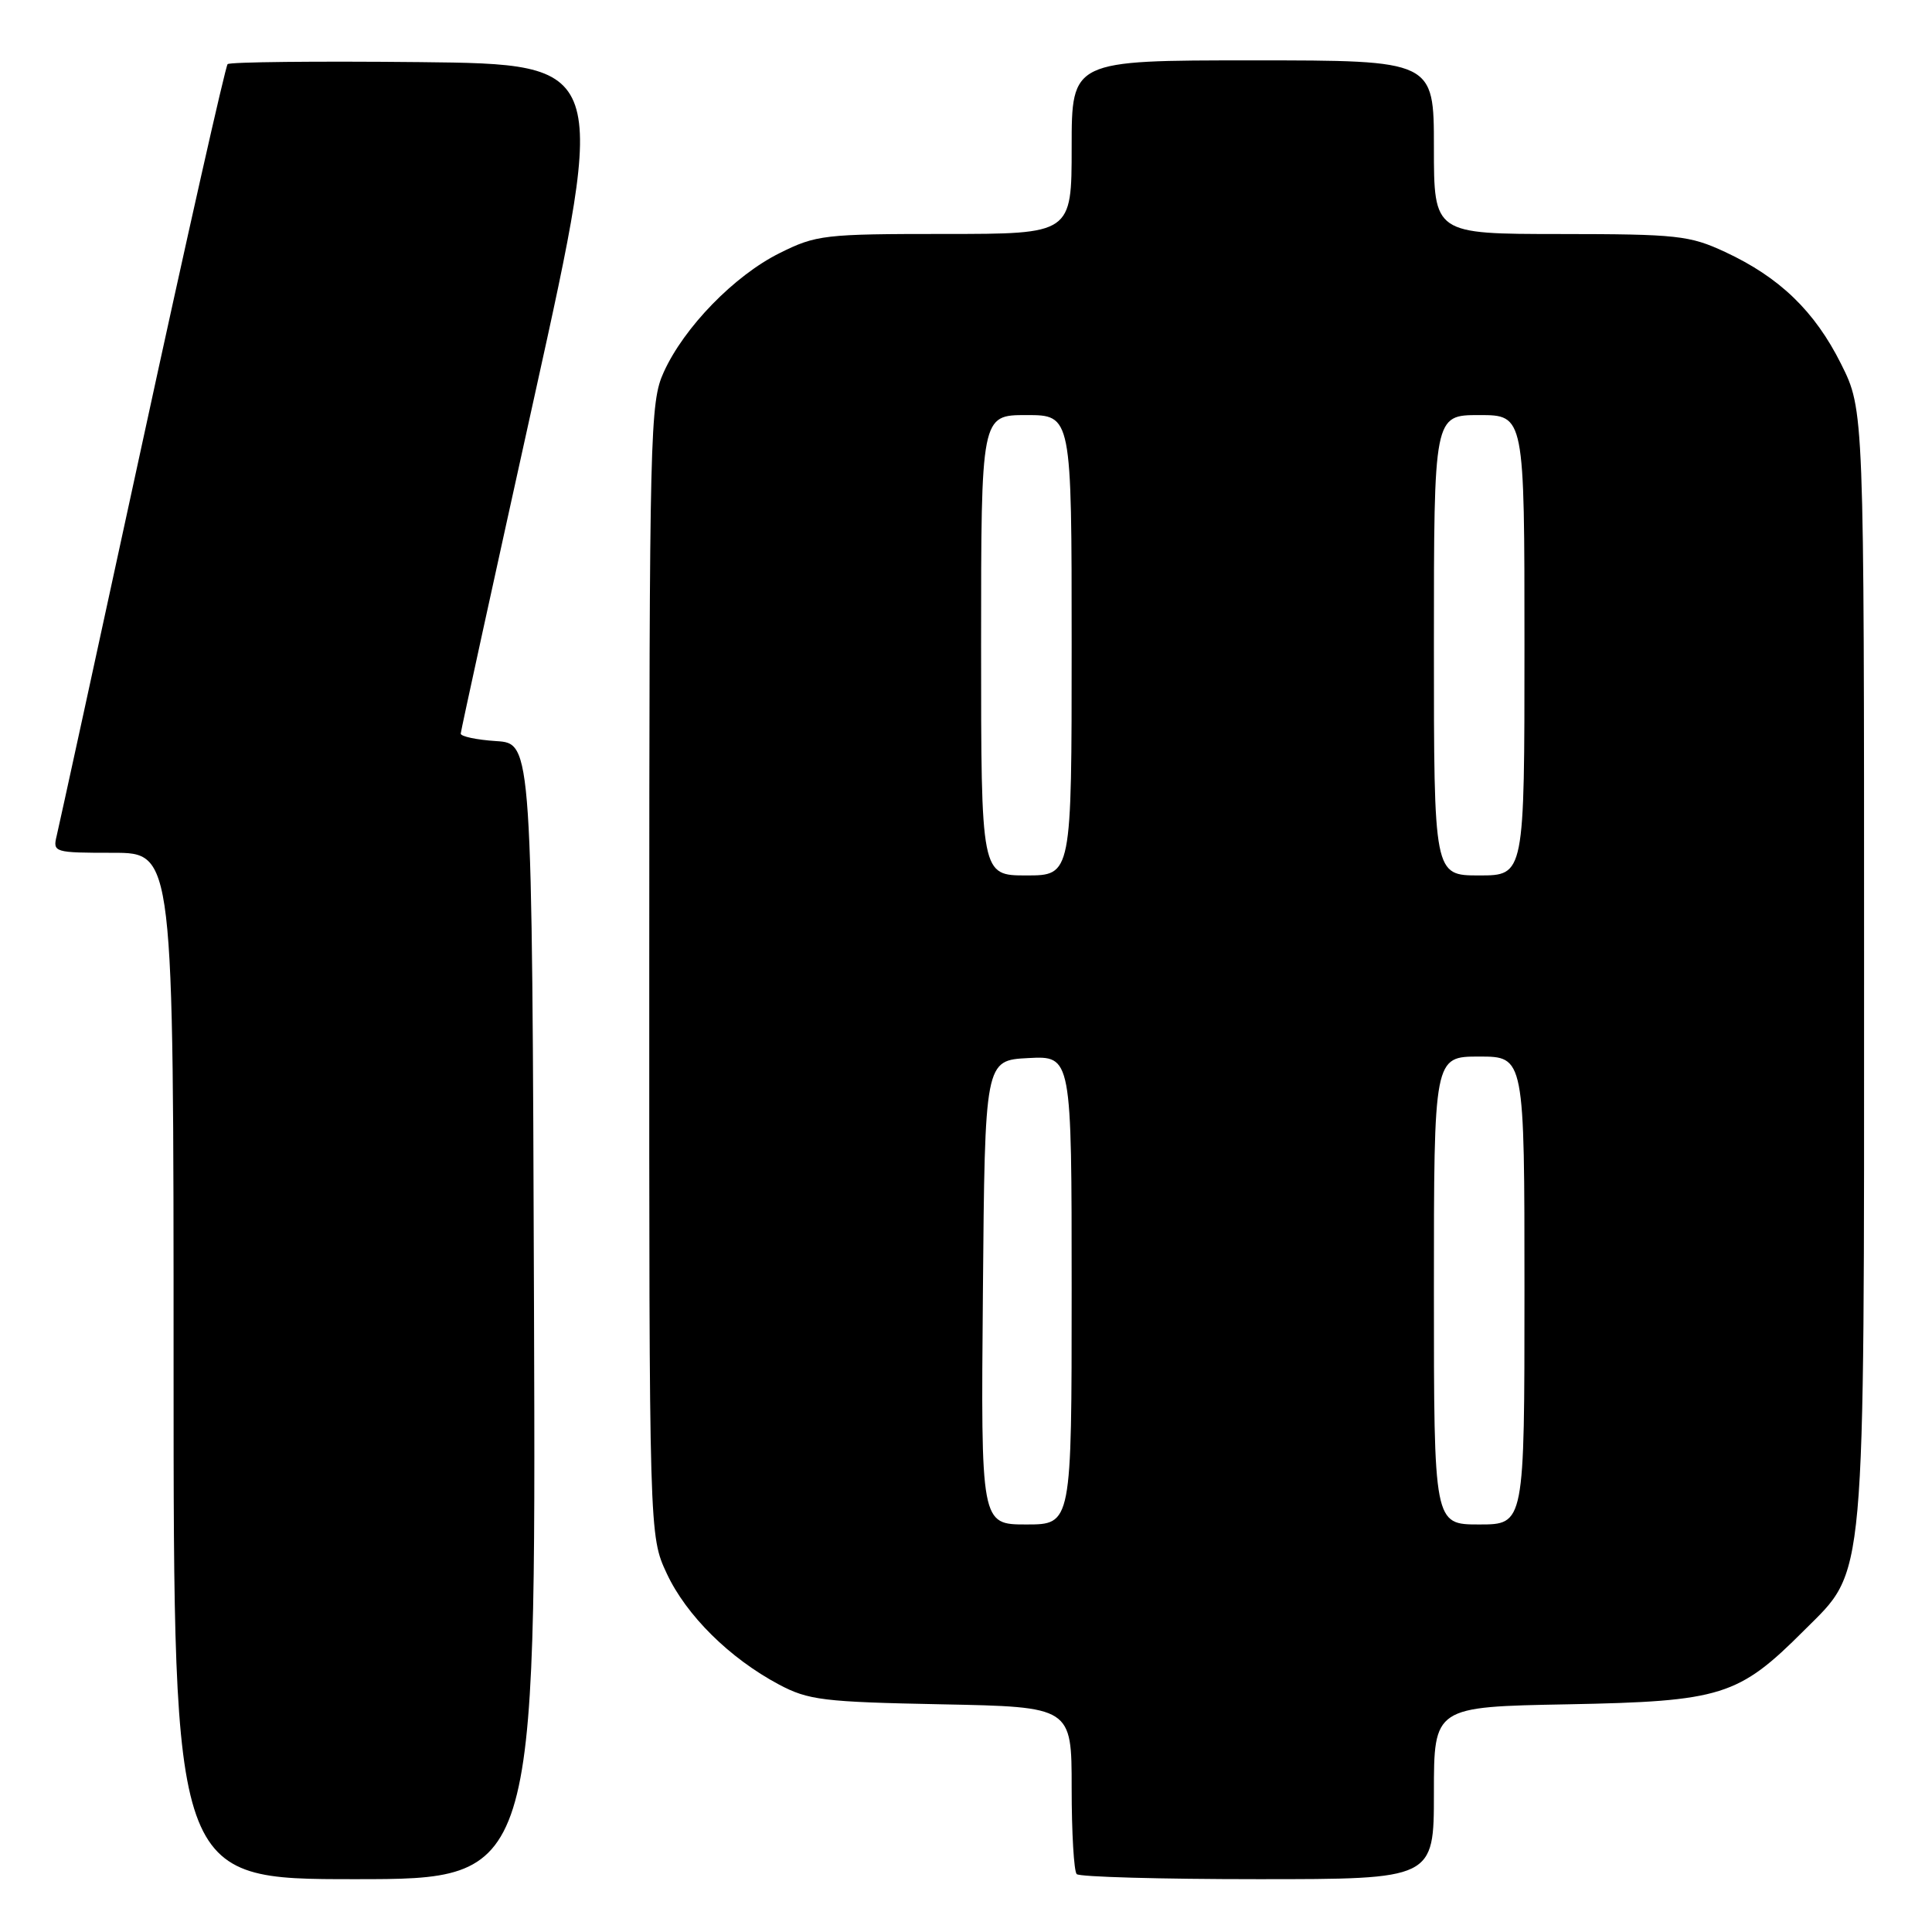 <?xml version="1.0" encoding="UTF-8" standalone="no"?>
<!DOCTYPE svg PUBLIC "-//W3C//DTD SVG 1.1//EN" "http://www.w3.org/Graphics/SVG/1.1/DTD/svg11.dtd" >
<svg xmlns="http://www.w3.org/2000/svg" xmlns:xlink="http://www.w3.org/1999/xlink" version="1.1" viewBox="0 0 256 256">
 <g >
 <path fill="currentColor"
d=" M 70.76 173.75 C 70.50 98.50 70.50 98.50 65.75 98.20 C 63.14 98.03 61.02 97.58 61.05 97.20 C 61.07 96.81 65.47 76.70 70.82 52.50 C 80.54 8.50 80.54 8.50 55.62 8.23 C 41.92 8.09 30.46 8.21 30.16 8.50 C 29.87 8.80 24.77 31.42 18.84 58.77 C 12.91 86.12 7.81 109.51 7.51 110.75 C 6.98 112.94 7.17 113.00 14.98 113.00 C 23.00 113.00 23.00 113.00 23.00 181.00 C 23.00 249.00 23.00 249.00 47.01 249.00 C 71.01 249.00 71.01 249.00 70.76 173.75 Z  M 190.00 237.58 C 190.00 226.16 190.00 226.16 207.75 225.83 C 228.13 225.44 230.35 224.75 239.06 216.03 C 247.30 207.80 247.00 211.13 247.00 127.48 C 247.00 54.32 247.00 54.32 243.95 48.22 C 240.46 41.24 235.82 36.75 228.57 33.38 C 223.88 31.20 222.24 31.02 206.75 31.01 C 190.00 31.00 190.00 31.00 190.00 19.50 C 190.00 8.00 190.00 8.00 166.00 8.00 C 142.00 8.00 142.00 8.00 142.00 19.50 C 142.00 31.00 142.00 31.00 125.20 31.00 C 109.19 31.00 108.15 31.12 103.28 33.55 C 97.30 36.53 90.64 43.37 87.95 49.31 C 86.13 53.31 86.04 56.93 86.03 128.50 C 86.02 203.50 86.02 203.50 88.35 208.50 C 90.94 214.05 96.67 219.72 103.20 223.20 C 107.11 225.28 109.07 225.52 124.75 225.83 C 142.00 226.17 142.00 226.17 142.00 236.92 C 142.00 242.83 142.30 247.97 142.67 248.33 C 143.03 248.70 153.83 249.00 166.67 249.00 C 190.00 249.00 190.00 249.00 190.00 237.58 Z  M 130.24 171.25 C 130.50 140.50 130.50 140.50 136.25 140.20 C 142.00 139.90 142.00 139.90 142.00 170.95 C 142.00 202.00 142.00 202.00 135.99 202.00 C 129.97 202.00 129.97 202.00 130.24 171.25 Z  M 190.00 171.00 C 190.00 140.00 190.00 140.00 196.00 140.00 C 202.00 140.00 202.00 140.00 202.00 171.00 C 202.00 202.00 202.00 202.00 196.00 202.00 C 190.00 202.00 190.00 202.00 190.00 171.00 Z  M 130.00 85.50 C 130.00 55.00 130.00 55.00 136.00 55.00 C 142.00 55.00 142.00 55.00 142.00 85.50 C 142.00 116.00 142.00 116.00 136.00 116.00 C 130.00 116.00 130.00 116.00 130.00 85.50 Z  M 190.00 85.50 C 190.00 55.00 190.00 55.00 196.00 55.00 C 202.00 55.00 202.00 55.00 202.00 85.50 C 202.00 116.00 202.00 116.00 196.00 116.00 C 190.00 116.00 190.00 116.00 190.00 85.50 Z "/>
</g>
</svg>